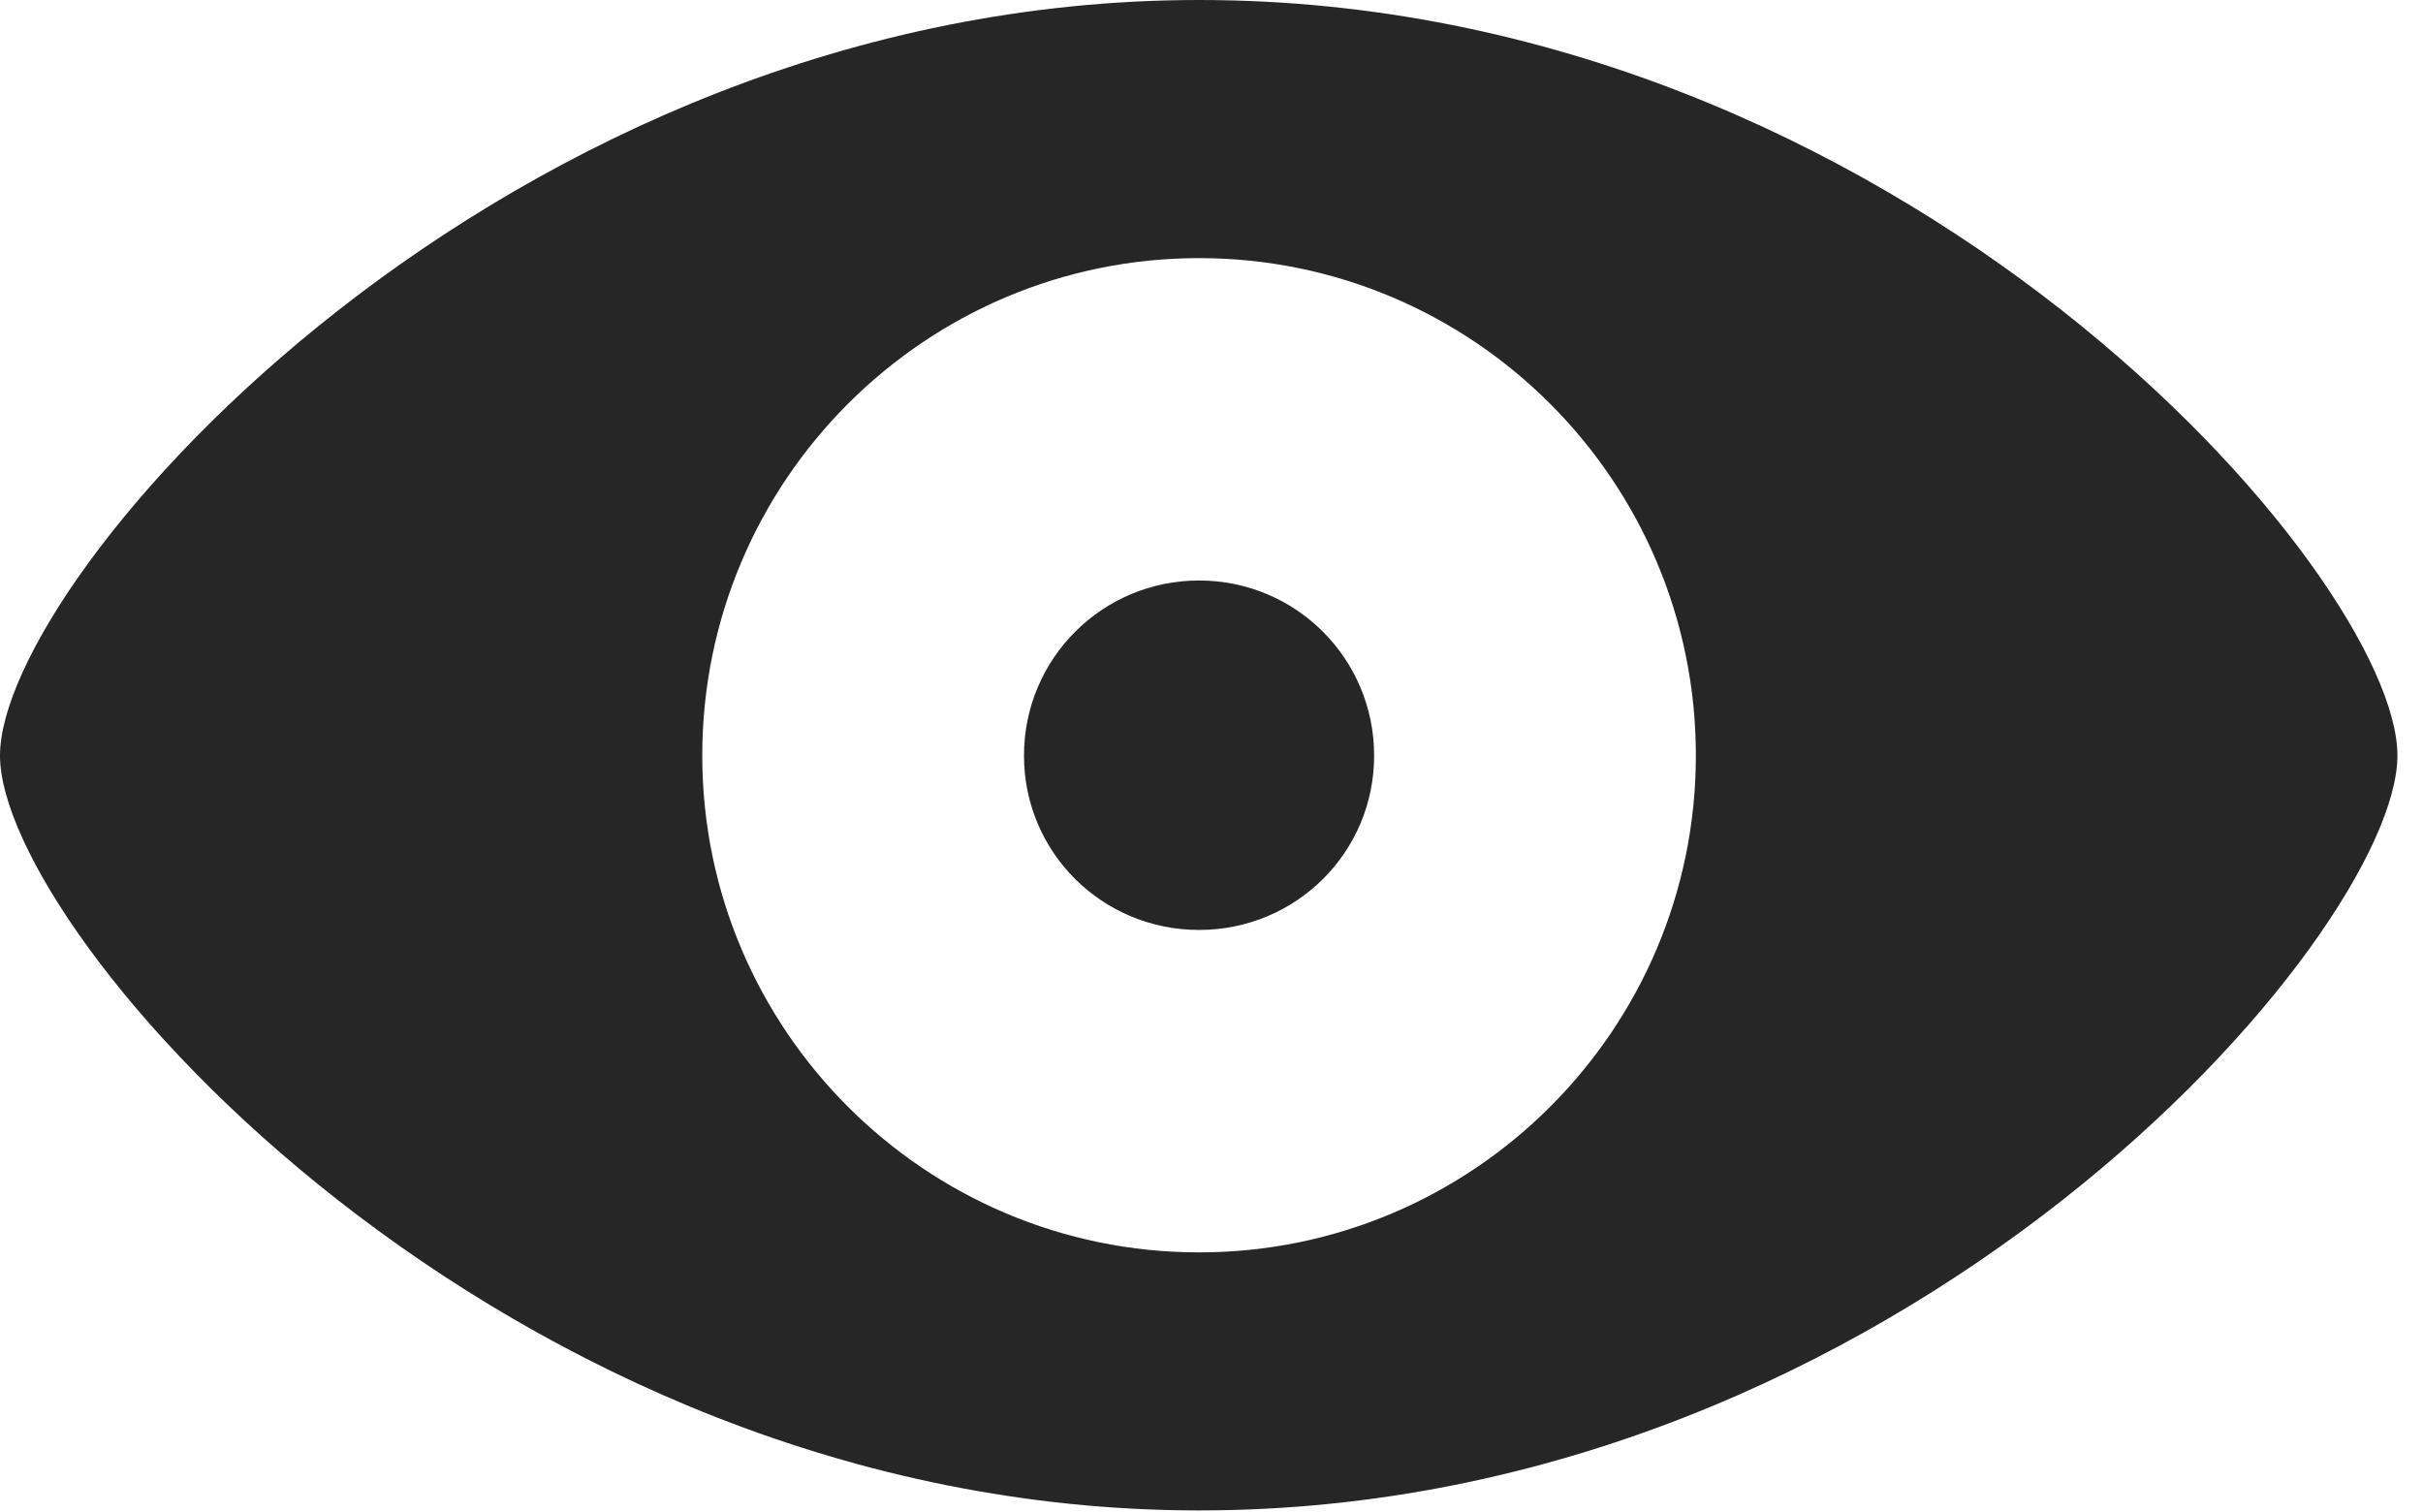 <?xml version="1.0" encoding="UTF-8"?>
<!--Generator: Apple Native CoreSVG 326-->
<!DOCTYPE svg
PUBLIC "-//W3C//DTD SVG 1.1//EN"
       "http://www.w3.org/Graphics/SVG/1.1/DTD/svg11.dtd">
<svg version="1.1" xmlns="http://www.w3.org/2000/svg" xmlns:xlink="http://www.w3.org/1999/xlink" viewBox="0 0 34.199 21.338">
 <g>
  <rect height="21.338" opacity="0" width="34.199" x="0" y="0"/>
  <path d="M16.924 21.318C26.875 21.318 33.838 13.184 33.838 10.664C33.838 8.125 26.846 0 16.924 0C7.09 0 0 8.125 0 10.664C0 13.184 7.07 21.318 16.924 21.318ZM16.924 17.676C13.057 17.676 9.912 14.531 9.912 10.664C9.912 6.787 13.057 3.643 16.924 3.643C20.791 3.643 23.936 6.787 23.936 10.664C23.936 14.531 20.791 17.676 16.924 17.676ZM16.924 13.125C18.291 13.125 19.395 12.031 19.395 10.664C19.395 9.297 18.291 8.193 16.924 8.193C15.557 8.193 14.453 9.297 14.453 10.664C14.453 12.031 15.557 13.125 16.924 13.125Z" fill="black" fill-opacity="0.85"/>
 </g>
</svg>
